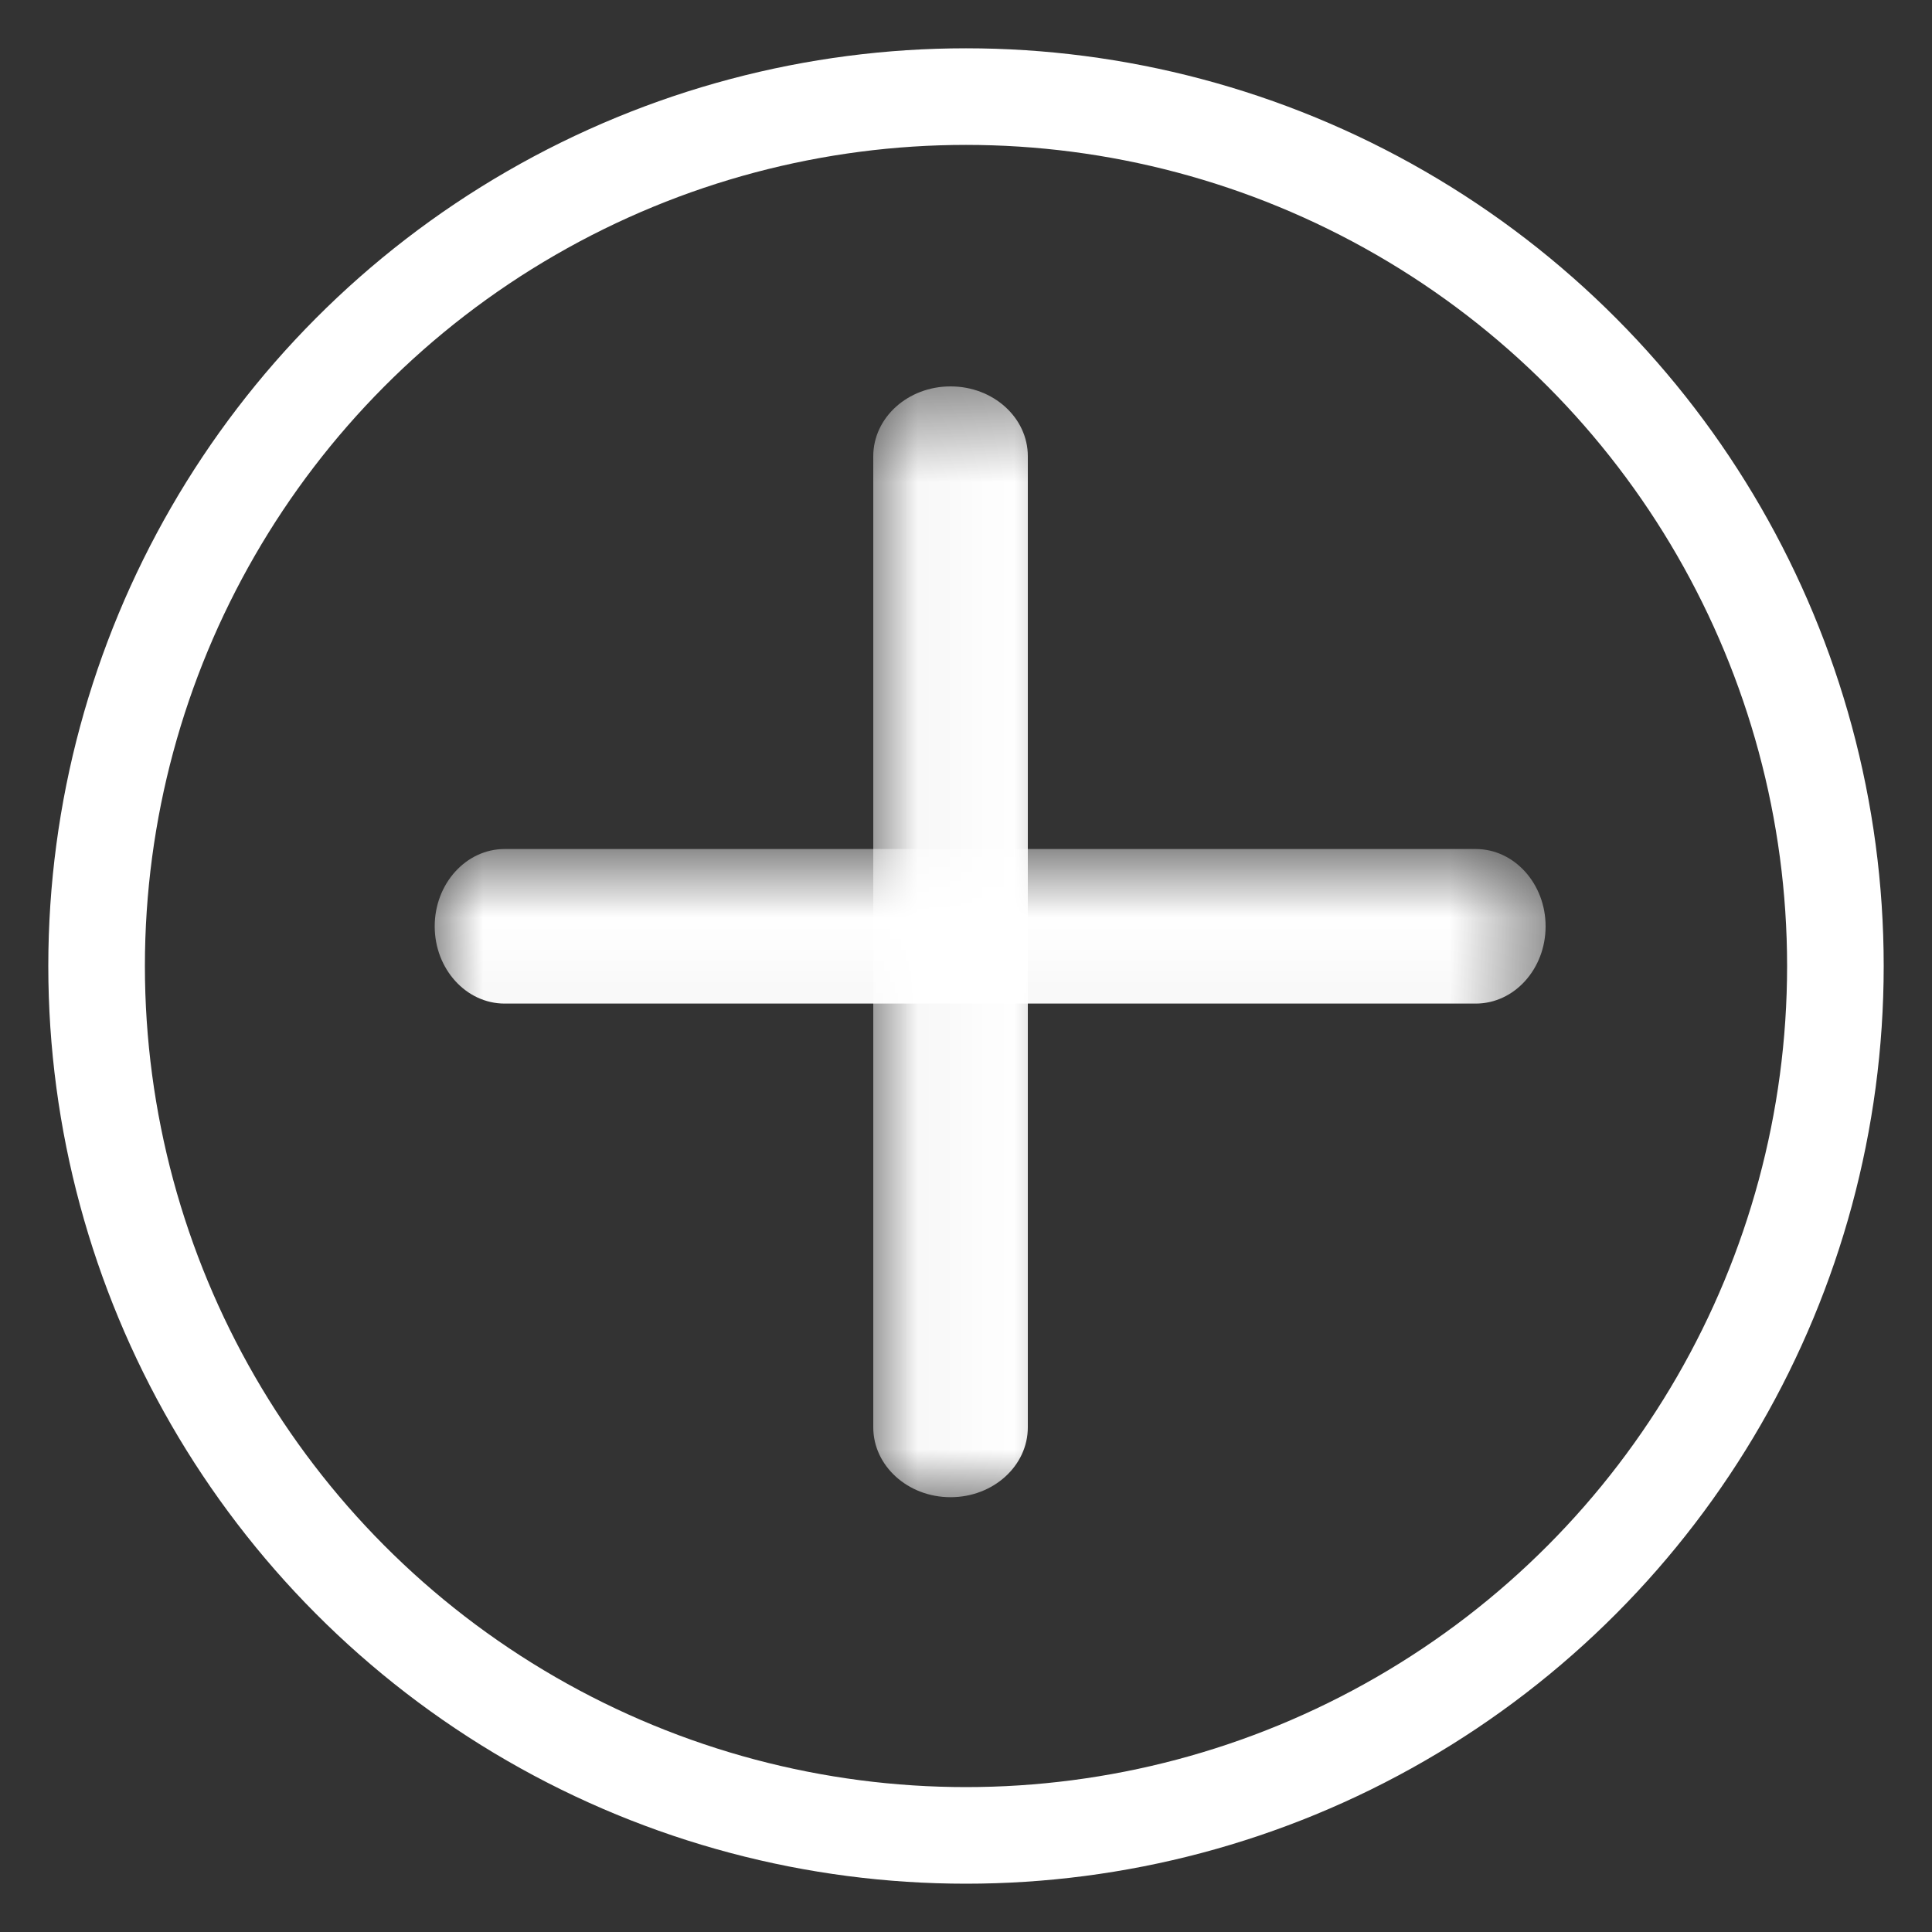 <svg xmlns="http://www.w3.org/2000/svg" xmlns:xlink="http://www.w3.org/1999/xlink" width="20" height="20" viewBox="0 0 20 20">
    <rect x="0" y="0" width="20" height="20" fill="#333333" stroke="none"/>
    <defs>
        <path id="a" d="M.04 12h2.17V.501H.04V12z"/>
        <path id="c" d="M0 .79v2.17h11.5V.79H0z"/>
    </defs>
    <g fill="none" fill-rule="evenodd" transform="translate(1 1)">
        <circle cx="9" cy="9" r="9" stroke="#FFF"/>
        <g transform="translate(8 2.499)">
            <mask id="b" fill="#fff">
                <use xlink:href="#a"/>
            </mask>
            <path fill="#FFF" d="M1.64 11.276c0 .4-.358.724-.8.724-.442 0-.8-.324-.8-.724V1.224c0-.4.358-.723.8-.723.442 0 .8.323.8.723v10.052z" mask="url(#b)"/>
        </g>
        <g transform="translate(3.5 6.999)">
            <mask id="d" fill="#fff">
                <use xlink:href="#c"/>
            </mask>
            <path fill="#FFF" d="M.724.79c-.4 0-.724.359-.724.8 0 .442.325.8.724.8h10.053c.399 0 .723-.358.723-.8 0-.441-.324-.8-.723-.8H.724z" mask="url(#d)"/>
        </g>
    </g>
</svg>
